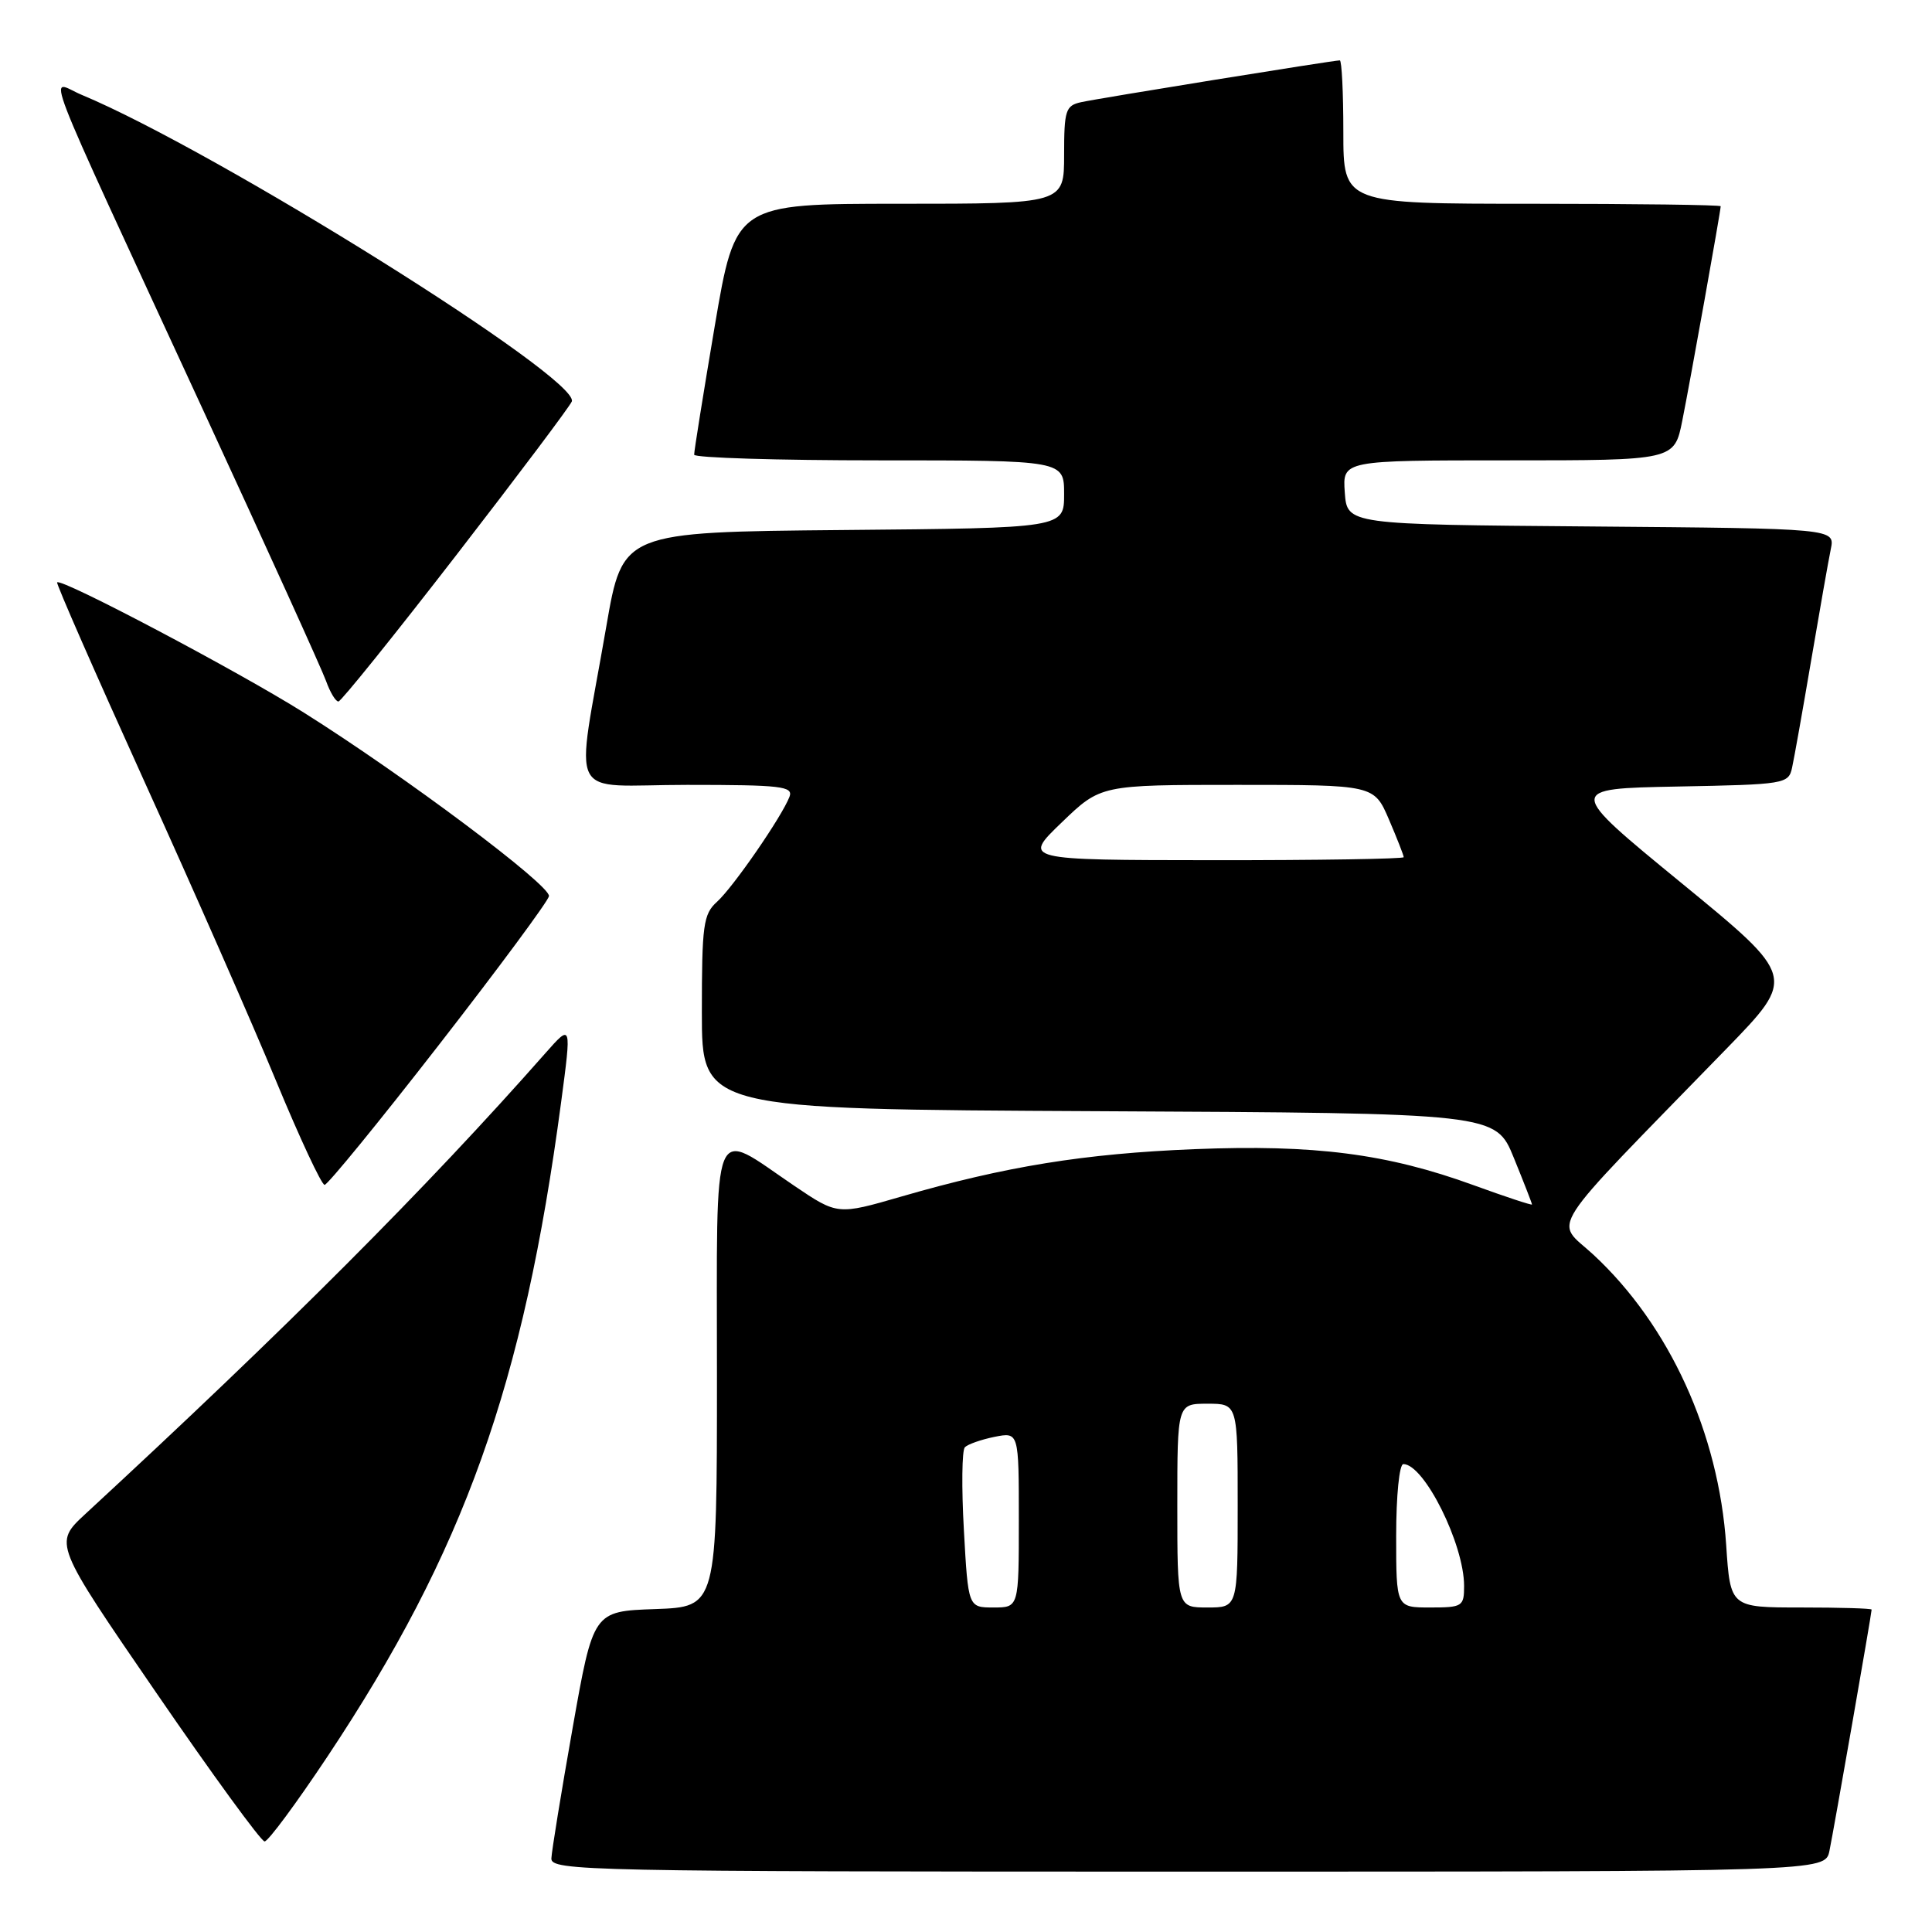 <?xml version="1.0" encoding="UTF-8" standalone="no"?>
<!DOCTYPE svg PUBLIC "-//W3C//DTD SVG 1.1//EN" "http://www.w3.org/Graphics/SVG/1.1/DTD/svg11.dtd" >
<svg xmlns="http://www.w3.org/2000/svg" xmlns:xlink="http://www.w3.org/1999/xlink" version="1.1" viewBox="0 0 256 256">
 <g >
 <path fill="currentColor"
d=" M 242.41 245.25 C 242.98 242.51 248.00 213.80 248.00 213.28 C 248.00 213.12 243.79 213.00 238.64 213.00 C 229.28 213.00 229.28 213.00 228.73 204.75 C 227.74 189.90 221.20 175.59 211.13 166.25 C 205.98 161.48 204.24 164.18 228.75 138.98 C 238.00 129.46 238.00 129.46 222.77 116.98 C 207.54 104.50 207.54 104.50 222.26 104.22 C 236.55 103.95 236.99 103.88 237.46 101.72 C 237.73 100.50 238.87 94.10 239.99 87.50 C 241.11 80.90 242.28 74.27 242.59 72.76 C 243.15 70.03 243.15 70.03 210.83 69.76 C 178.50 69.50 178.50 69.50 178.19 65.25 C 177.89 61.00 177.89 61.00 199.87 61.00 C 221.86 61.00 221.86 61.00 222.91 55.75 C 223.96 50.52 228.00 27.94 228.00 27.33 C 228.00 27.15 216.75 27.00 203.00 27.00 C 178.00 27.00 178.00 27.00 178.00 17.50 C 178.00 12.28 177.79 8.00 177.53 8.00 C 176.68 8.00 145.54 13.03 143.25 13.54 C 141.20 13.99 141.00 14.61 141.00 20.52 C 141.00 27.00 141.00 27.00 119.23 27.00 C 97.46 27.00 97.46 27.00 94.70 43.25 C 93.19 52.19 91.96 59.84 91.98 60.25 C 91.99 60.66 103.03 61.00 116.50 61.00 C 141.00 61.00 141.00 61.00 141.00 65.48 C 141.00 69.97 141.00 69.97 111.75 70.23 C 82.50 70.50 82.50 70.50 80.34 83.00 C 76.24 106.77 74.82 104.00 91.05 104.00 C 103.54 104.00 105.14 104.19 104.61 105.58 C 103.60 108.21 97.16 117.55 95.01 119.49 C 93.19 121.13 93.00 122.55 93.00 134.15 C 93.00 146.98 93.00 146.98 145.59 147.24 C 198.18 147.50 198.18 147.50 200.59 153.42 C 201.92 156.68 203.00 159.46 203.00 159.60 C 203.00 159.74 199.51 158.59 195.25 157.04 C 183.80 152.87 174.19 151.63 158.24 152.27 C 143.69 152.86 133.23 154.55 119.43 158.55 C 110.98 161.00 110.98 161.00 105.24 157.12 C 94.11 149.59 95.00 147.38 95.00 182.39 C 95.00 212.92 95.00 212.92 86.81 213.21 C 78.61 213.50 78.61 213.50 75.87 229.00 C 74.36 237.53 73.10 245.29 73.06 246.25 C 73.00 247.90 77.66 248.00 157.42 248.00 C 241.84 248.00 241.84 248.00 242.41 245.25 Z  M 43.39 232.75 C 61.52 205.49 69.36 183.54 74.35 146.06 C 75.74 135.62 75.74 135.62 72.26 139.56 C 56.52 157.41 37.91 176.05 11.30 200.62 C 7.11 204.50 7.11 204.50 20.67 224.25 C 28.12 235.11 34.60 244.00 35.06 244.00 C 35.53 244.00 39.27 238.94 43.39 232.75 Z  M 58.12 138.50 C 66.03 128.33 72.61 119.44 72.74 118.75 C 73.01 117.35 53.63 102.83 40.27 94.43 C 31.51 88.92 8.06 76.54 7.57 77.17 C 7.43 77.35 12.63 89.20 19.11 103.50 C 25.60 117.80 33.47 135.69 36.59 143.25 C 39.72 150.81 42.61 157.00 43.01 157.00 C 43.41 157.00 50.21 148.68 58.12 138.50 Z  M 60.46 73.56 C 68.69 62.92 75.58 53.75 75.77 53.19 C 76.80 50.11 28.66 20.01 10.81 12.56 C 6.44 10.74 4.61 6.00 26.99 54.50 C 35.37 72.65 42.67 88.74 43.21 90.25 C 43.75 91.76 44.49 92.98 44.85 92.95 C 45.21 92.92 52.23 84.20 60.46 73.56 Z  M 127.72 202.75 C 127.40 197.11 127.46 192.17 127.85 191.77 C 128.24 191.37 130.01 190.75 131.78 190.39 C 135.00 189.75 135.00 189.75 135.00 201.38 C 135.00 213.00 135.00 213.00 131.65 213.00 C 128.29 213.00 128.29 213.00 127.72 202.75 Z  M 156.00 199.50 C 156.00 186.00 156.00 186.00 160.00 186.00 C 164.00 186.00 164.00 186.00 164.00 199.50 C 164.00 213.00 164.00 213.00 160.00 213.00 C 156.00 213.00 156.00 213.00 156.00 199.50 Z  M 185.00 203.50 C 185.00 198.17 185.42 194.00 185.95 194.00 C 188.71 194.00 194.00 204.61 194.00 210.15 C 194.00 212.86 193.78 213.00 189.50 213.00 C 185.00 213.00 185.00 213.00 185.00 203.50 Z  M 140.68 108.98 C 145.85 104.00 145.85 104.00 163.96 104.00 C 182.07 104.00 182.07 104.00 184.04 108.58 C 185.12 111.10 186.00 113.35 186.00 113.58 C 186.00 113.81 174.64 113.99 160.75 113.98 C 135.50 113.96 135.50 113.96 140.68 108.98 Z "/>
</g>
</svg>